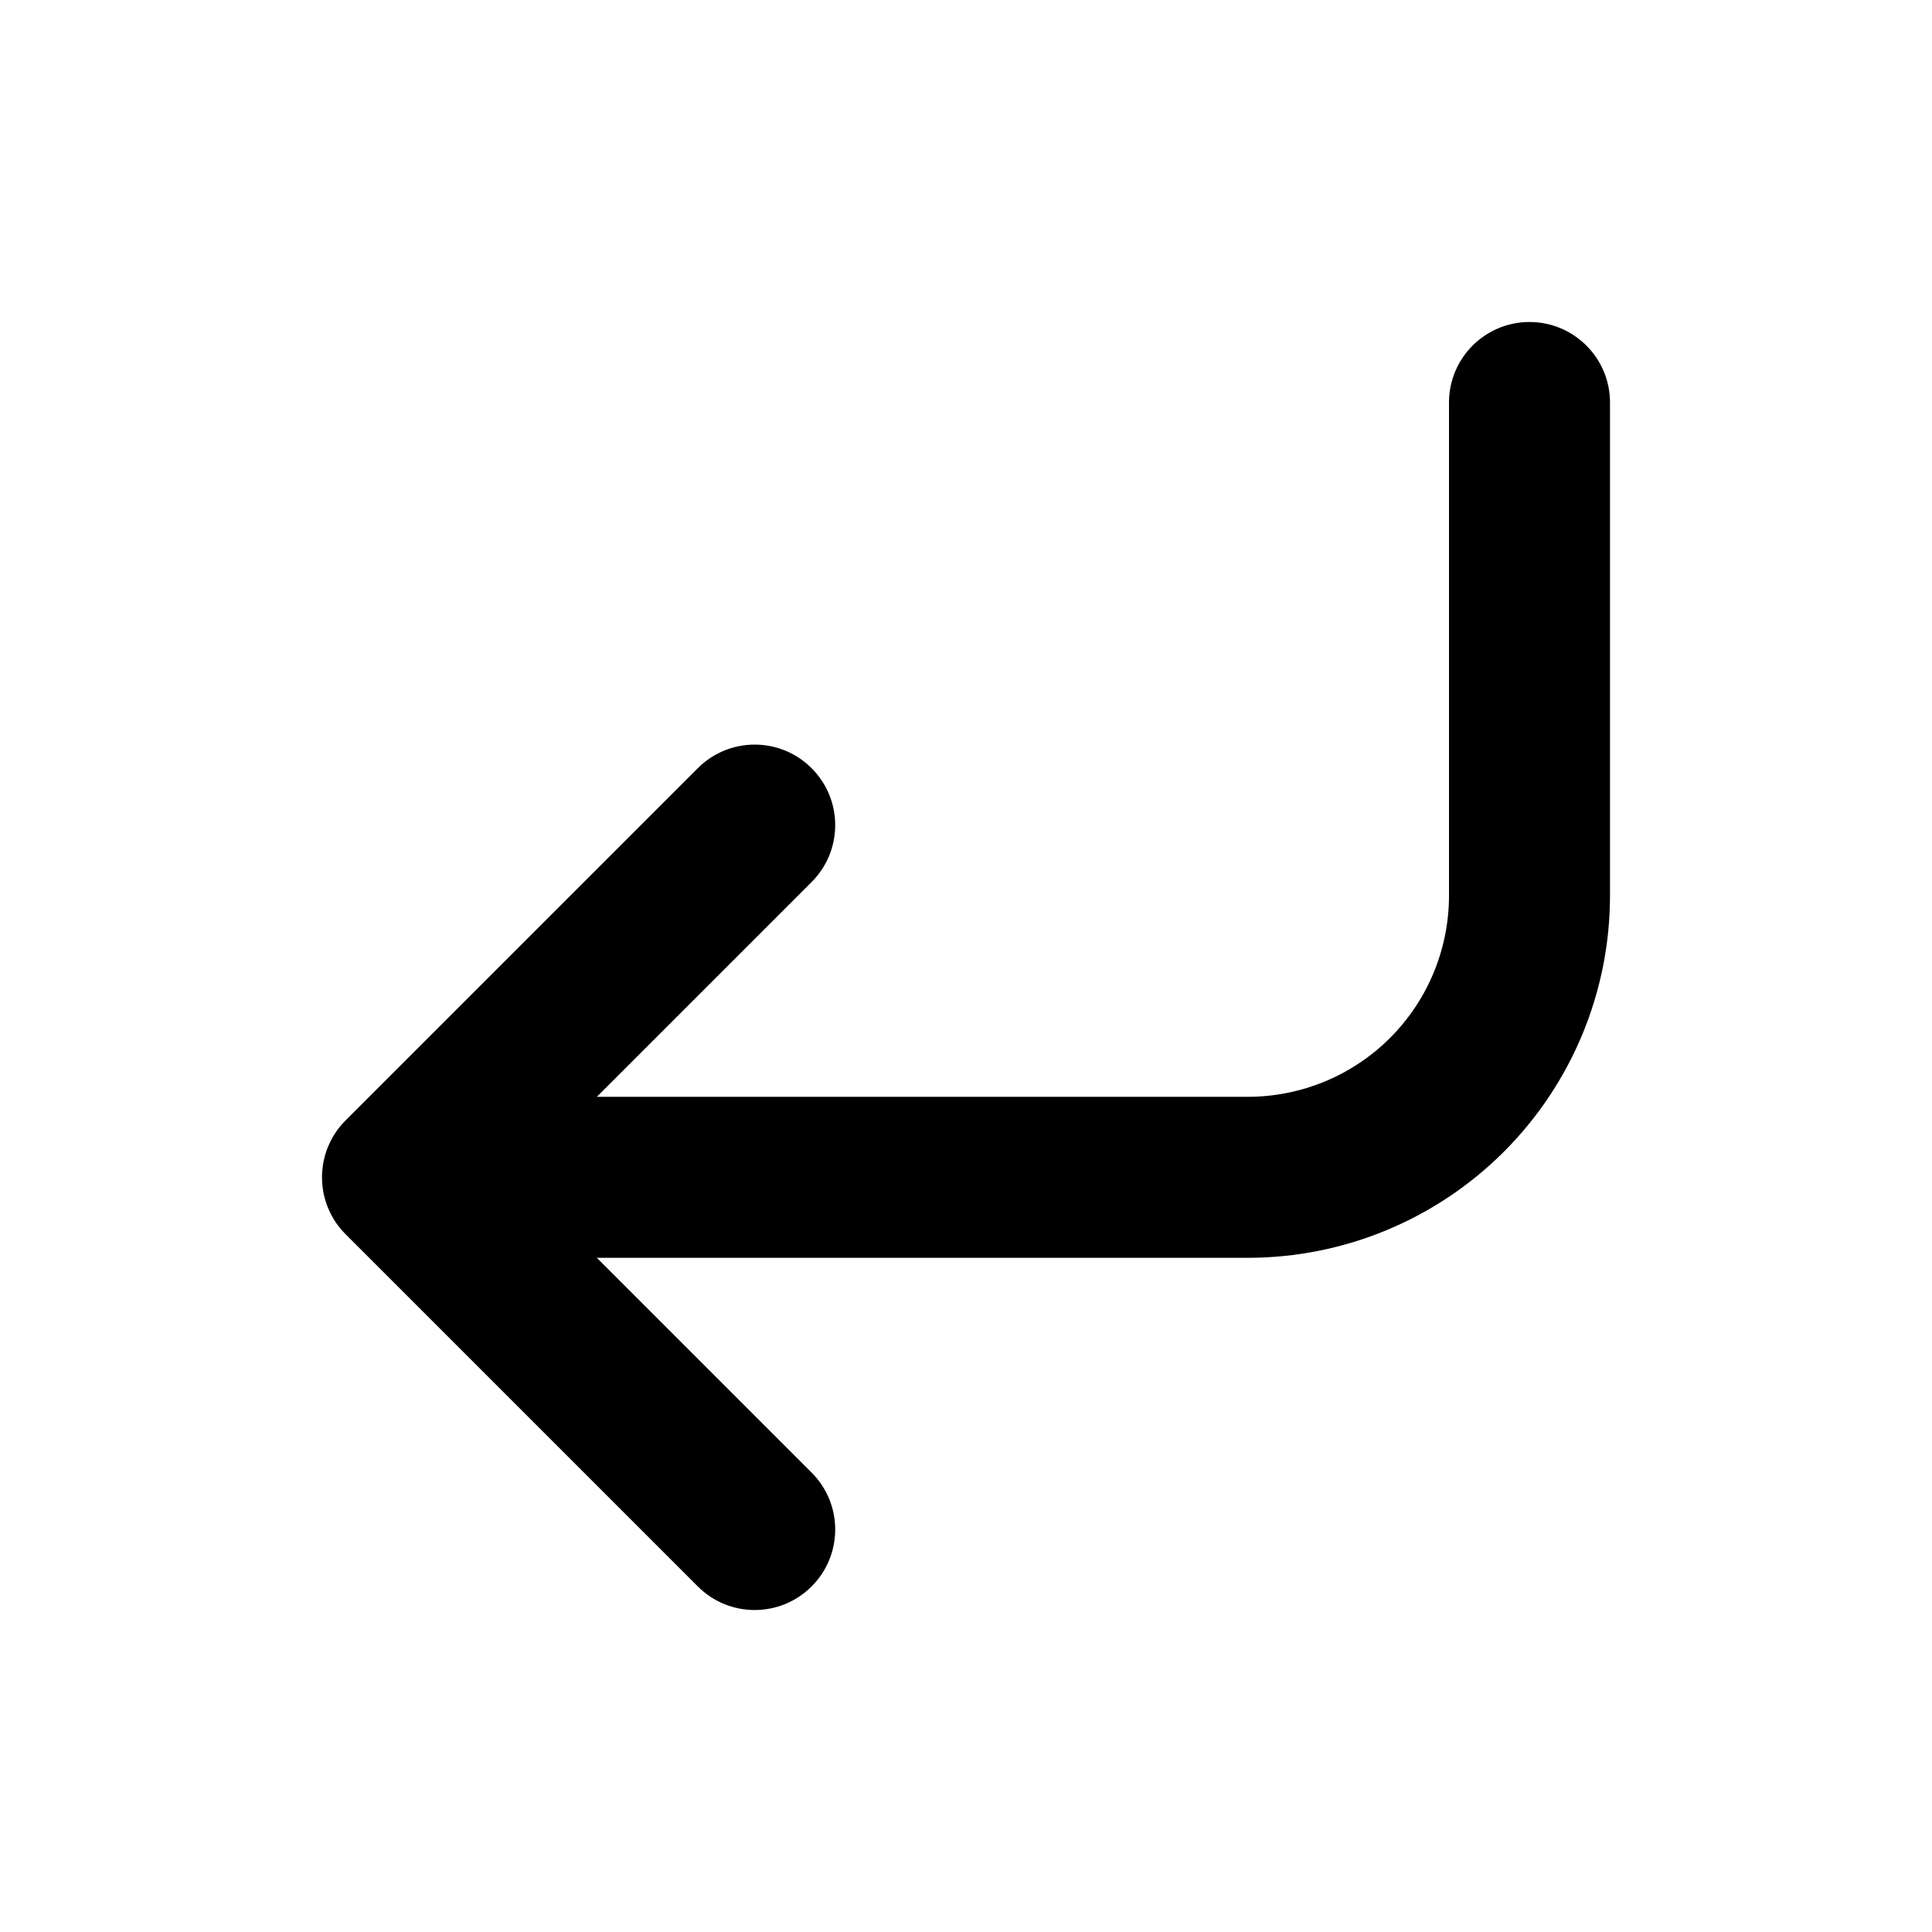 <svg width="24" height="24" viewBox="0 0 24 24" fill="none" xmlns="http://www.w3.org/2000/svg">
<path d="M19 4C18.448 4 18 4.448 18 5V11.125C18 11.788 17.737 12.424 17.268 12.893C16.799 13.362 16.163 13.625 15.5 13.625H7.414L10.082 10.957C10.473 10.567 10.473 9.933 10.082 9.543C9.692 9.152 9.058 9.152 8.668 9.543L4.293 13.918C4.264 13.946 4.238 13.976 4.213 14.008C4.207 14.015 4.202 14.022 4.196 14.03C4.178 14.054 4.162 14.079 4.146 14.104C4.14 14.114 4.134 14.124 4.129 14.134C4.116 14.156 4.105 14.179 4.094 14.202C4.086 14.219 4.078 14.236 4.071 14.254C4.063 14.273 4.056 14.293 4.05 14.313C4.045 14.328 4.04 14.344 4.036 14.359C4.03 14.381 4.025 14.402 4.02 14.424C4.017 14.442 4.014 14.459 4.011 14.476C4.004 14.525 4 14.574 4 14.625L4.004 14.536C4.002 14.559 4.001 14.583 4 14.607L4 14.625C4 14.632 4 14.638 4 14.644C4.001 14.668 4.002 14.691 4.004 14.715C4.006 14.733 4.008 14.751 4.01 14.768C4.013 14.788 4.016 14.807 4.02 14.826C4.025 14.848 4.03 14.869 4.036 14.891C4.04 14.906 4.045 14.922 4.05 14.937C4.056 14.957 4.063 14.977 4.071 14.996C4.078 15.014 4.086 15.031 4.094 15.048C4.103 15.069 4.114 15.089 4.125 15.109C4.131 15.121 4.139 15.134 4.146 15.146C4.162 15.171 4.178 15.196 4.196 15.22C4.225 15.259 4.258 15.297 4.293 15.332L4.213 15.242C4.236 15.271 4.26 15.299 4.293 15.332L8.668 19.707C9.058 20.098 9.692 20.098 10.082 19.707C10.473 19.317 10.473 18.683 10.082 18.293L7.414 15.625H15.5C16.694 15.625 17.838 15.151 18.682 14.307C19.526 13.463 20 12.319 20 11.125V5C20 4.448 19.552 4 19 4Z" fill="black"/>
</svg>
